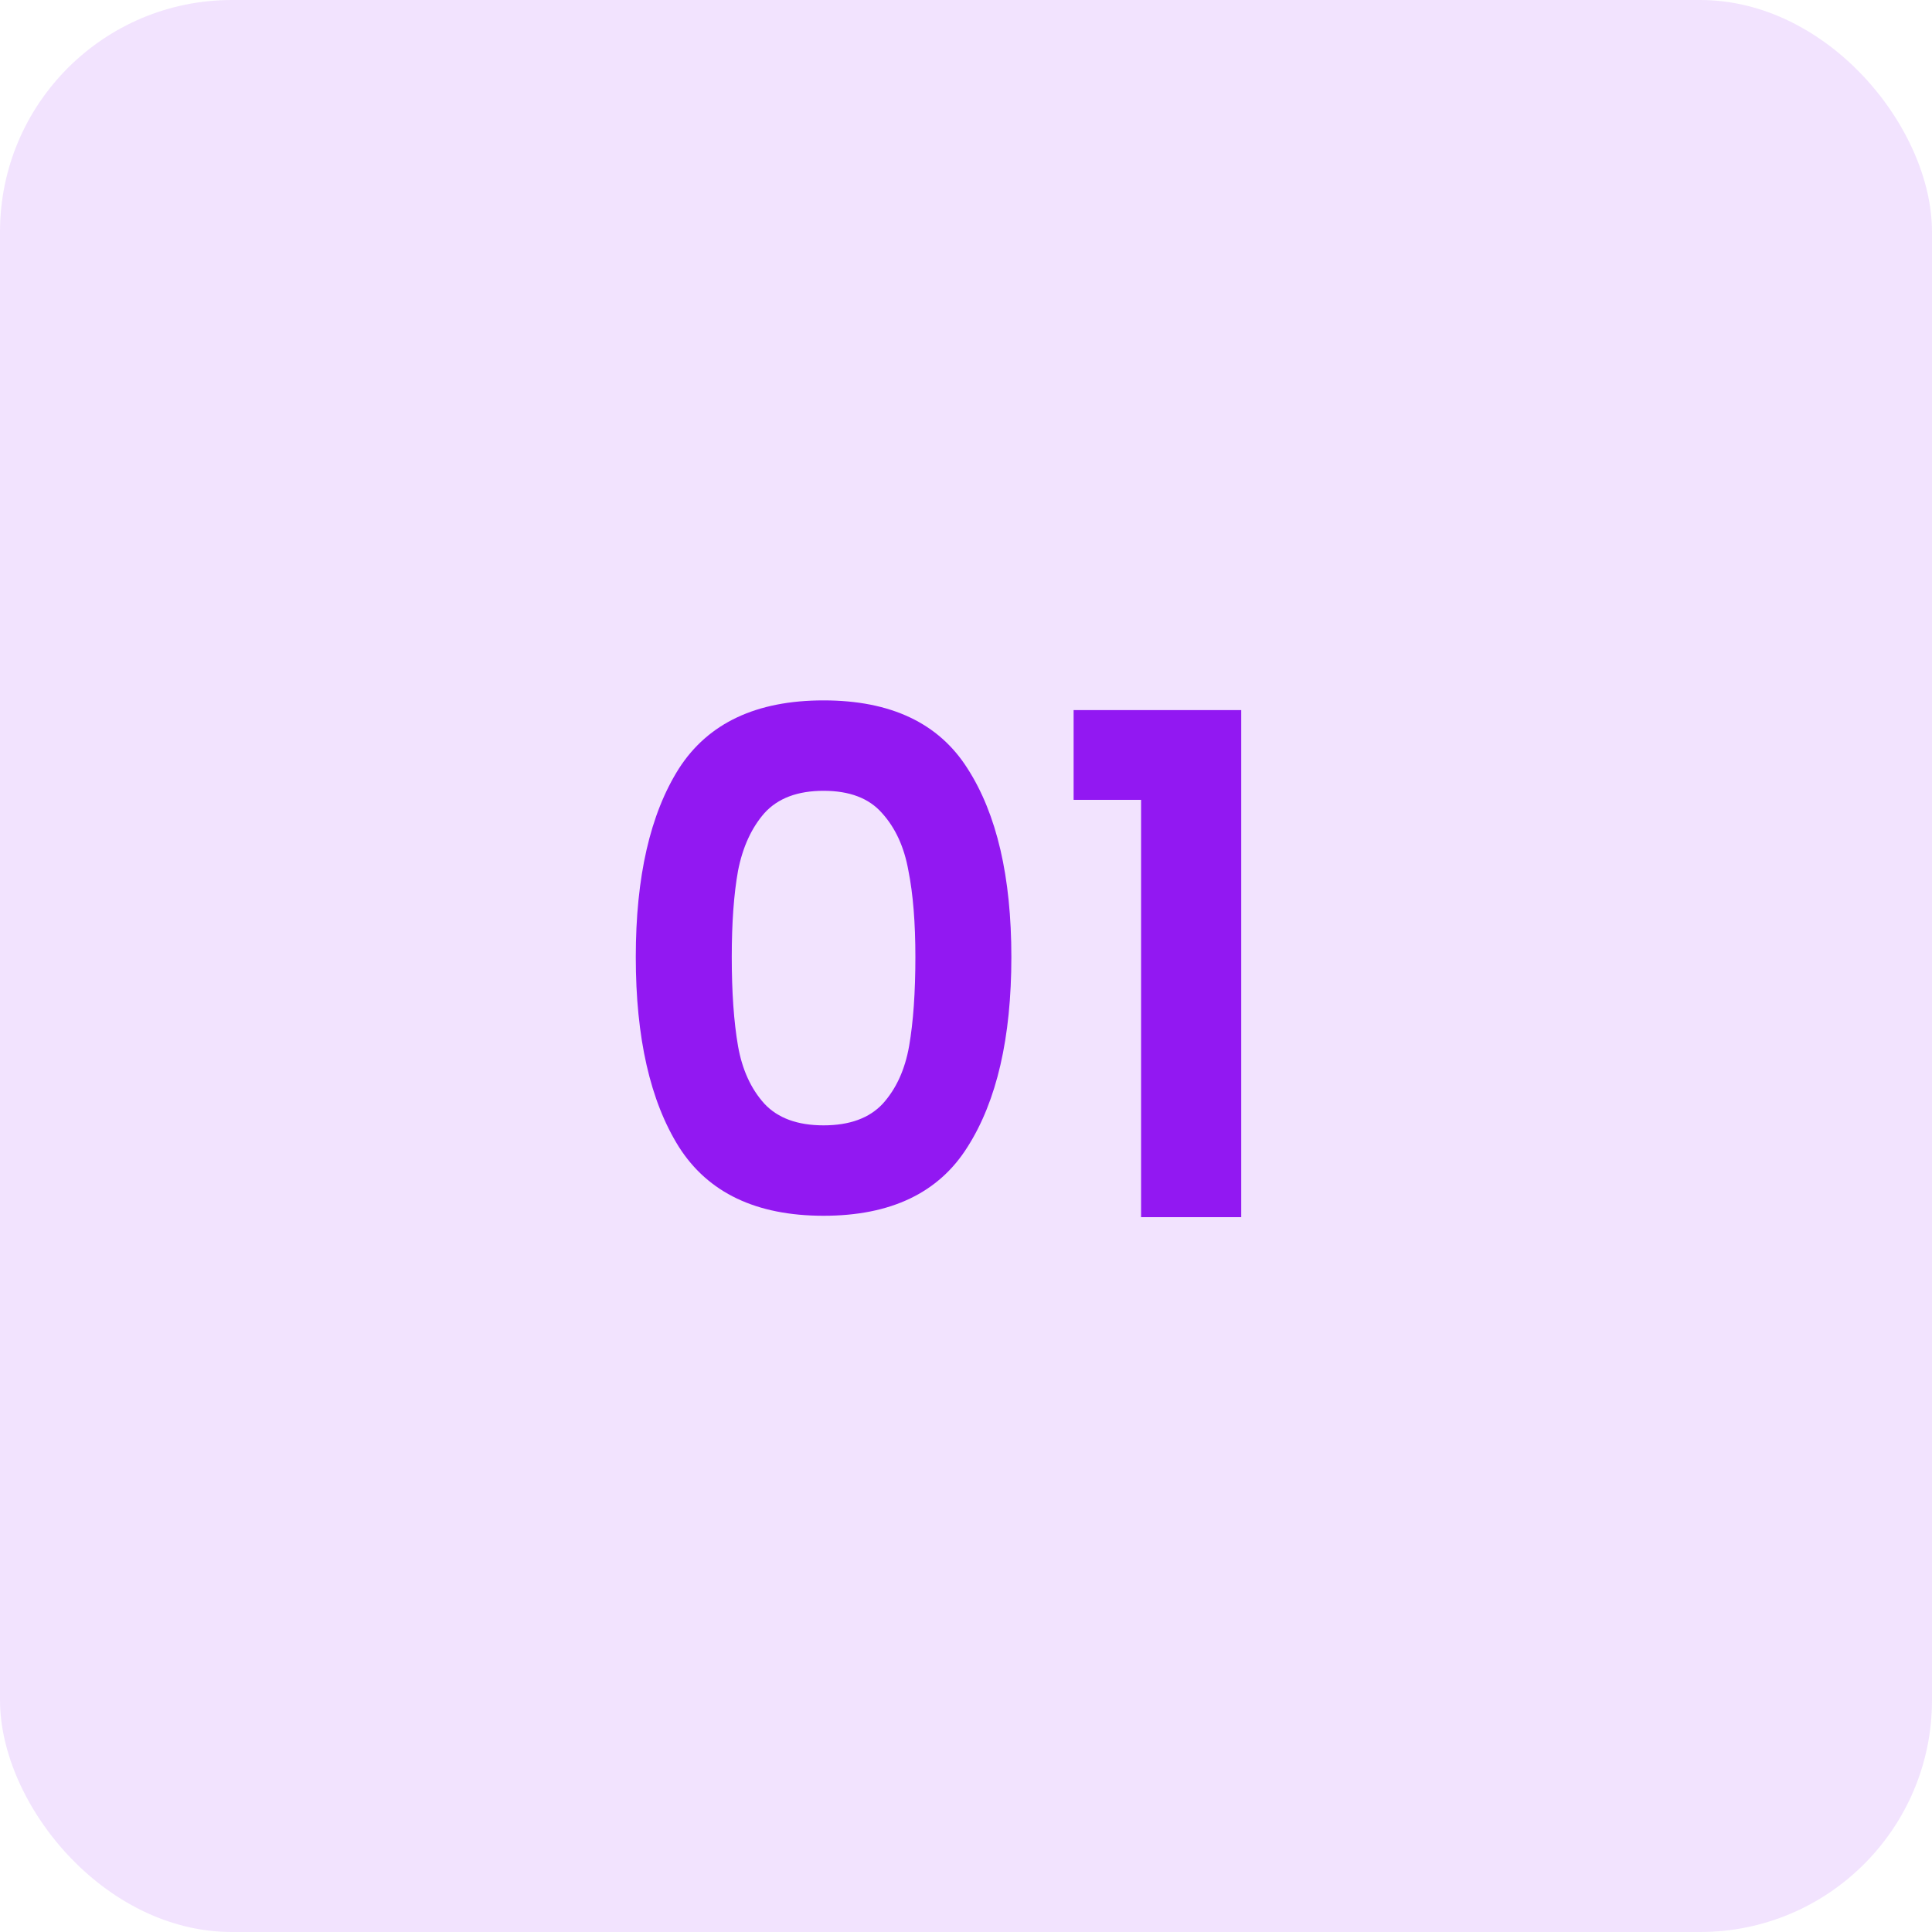 <svg width="50" height="50" viewBox="0 0 50 50" fill="none" xmlns="http://www.w3.org/2000/svg">
<rect width="50" height="50" rx="6" fill="#9218F2" fill-opacity="0.12"/>
<path d="M16.454 24.768C16.454 22.692 16.826 21.066 17.57 19.89C18.326 18.714 19.574 18.126 21.314 18.126C23.054 18.126 24.296 18.714 25.04 19.89C25.796 21.066 26.174 22.692 26.174 24.768C26.174 26.856 25.796 28.494 25.04 29.682C24.296 30.87 23.054 31.464 21.314 31.464C19.574 31.464 18.326 30.87 17.57 29.682C16.826 28.494 16.454 26.856 16.454 24.768ZM23.69 24.768C23.69 23.88 23.63 23.136 23.51 22.536C23.402 21.924 23.174 21.426 22.826 21.042C22.49 20.658 21.986 20.466 21.314 20.466C20.642 20.466 20.132 20.658 19.784 21.042C19.448 21.426 19.22 21.924 19.1 22.536C18.992 23.136 18.938 23.88 18.938 24.768C18.938 25.68 18.992 26.448 19.1 27.072C19.208 27.684 19.436 28.182 19.784 28.566C20.132 28.938 20.642 29.124 21.314 29.124C21.986 29.124 22.496 28.938 22.844 28.566C23.192 28.182 23.42 27.684 23.528 27.072C23.636 26.448 23.69 25.68 23.69 24.768ZM27.785 20.7V18.378H32.123V31.5H29.531V20.7H27.785Z" fill="#9218F2"/>
</svg>
